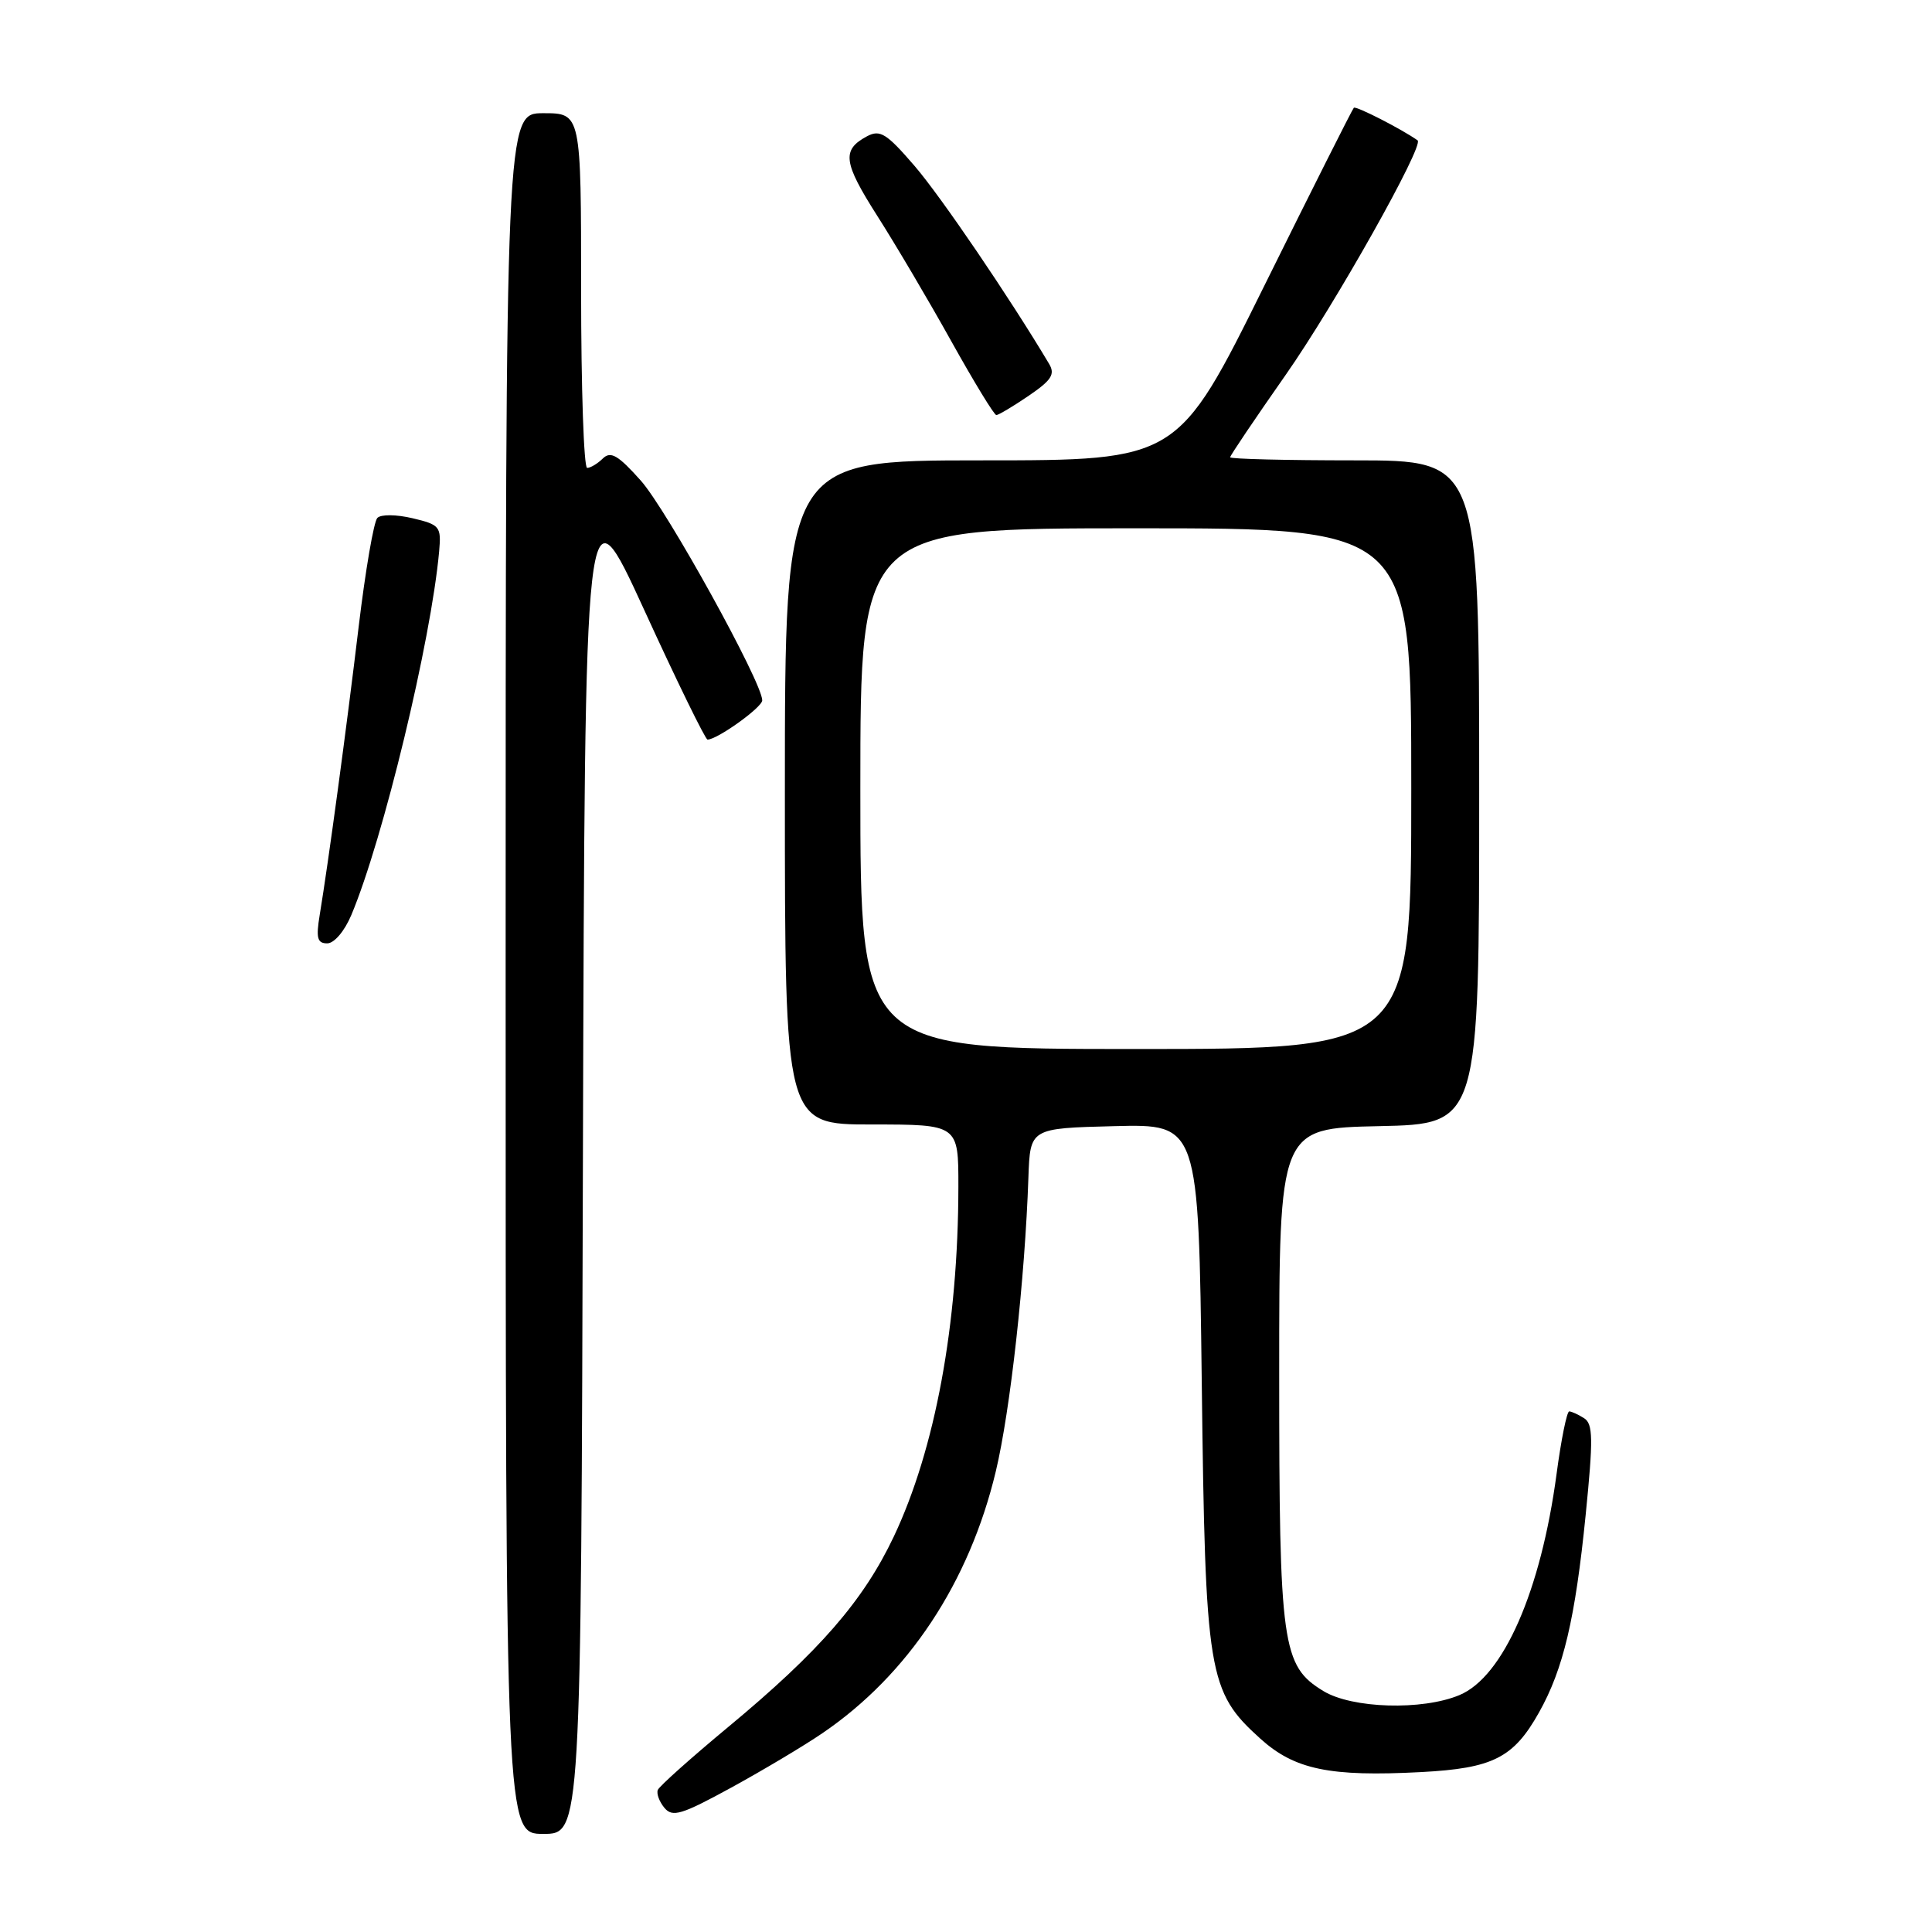 <?xml version="1.0" encoding="UTF-8" standalone="no"?>
<!DOCTYPE svg PUBLIC "-//W3C//DTD SVG 1.1//EN" "http://www.w3.org/Graphics/SVG/1.1/DTD/svg11.dtd" >
<svg xmlns="http://www.w3.org/2000/svg" xmlns:xlink="http://www.w3.org/1999/xlink" version="1.1" viewBox="0 0 256 256">
 <g >
 <path fill="currentColor"
d=" M 77.24 153.34 C 77.50 63.68 77.50 63.68 85.37 80.84 C 89.69 90.28 93.47 98.00 93.75 98.00 C 95.04 98.00 101.00 93.73 101.00 92.80 C 101.00 90.42 88.34 67.52 84.90 63.67 C 81.90 60.31 80.92 59.74 79.88 60.75 C 79.18 61.44 78.24 62.00 77.80 62.00 C 77.36 62.00 77.00 51.43 77.00 38.50 C 77.00 15.00 77.00 15.00 72.00 15.00 C 67.00 15.00 67.00 15.00 67.00 129.00 C 67.00 243.00 67.00 243.00 71.99 243.00 C 76.99 243.00 76.99 243.00 77.24 153.34 Z  M 109.00 229.64 C 120.35 221.90 128.43 209.69 131.95 194.96 C 133.87 186.93 135.81 169.46 136.27 156.00 C 136.50 149.50 136.50 149.50 147.66 149.22 C 158.82 148.94 158.82 148.94 159.24 183.22 C 159.71 221.96 160.07 224.12 167.00 230.38 C 171.54 234.48 176.19 235.45 188.31 234.81 C 197.81 234.31 200.55 232.93 203.92 226.92 C 207.15 221.18 208.73 214.50 210.11 200.72 C 211.12 190.65 211.09 188.67 209.90 187.92 C 209.13 187.43 208.24 187.02 207.93 187.02 C 207.62 187.01 206.86 190.75 206.25 195.33 C 204.17 210.84 199.19 222.19 193.38 224.61 C 188.46 226.67 179.15 226.39 175.35 224.07 C 169.87 220.73 169.50 218.10 169.50 182.00 C 169.50 149.50 169.50 149.50 182.75 149.22 C 196.00 148.94 196.00 148.94 196.00 104.97 C 196.00 61.00 196.00 61.00 179.50 61.00 C 170.43 61.00 163.00 60.82 163.00 60.59 C 163.00 60.36 166.33 55.43 170.39 49.63 C 176.89 40.34 188.75 19.25 187.84 18.60 C 185.74 17.11 179.66 14.00 179.39 14.28 C 179.19 14.48 173.86 25.07 167.55 37.82 C 156.07 61.00 156.07 61.00 130.03 61.00 C 104.00 61.00 104.00 61.00 104.00 105.00 C 104.00 149.00 104.00 149.00 115.50 149.00 C 127.00 149.00 127.00 149.00 126.99 157.25 C 126.97 175.50 123.92 192.01 118.43 203.61 C 114.40 212.11 108.59 218.80 96.50 228.83 C 91.55 232.94 87.34 236.70 87.16 237.18 C 86.97 237.67 87.36 238.73 88.04 239.55 C 89.11 240.83 90.30 240.47 96.89 236.87 C 101.07 234.58 106.53 231.33 109.00 229.64 Z  M 46.55 121.25 C 50.77 111.22 57.12 84.93 58.19 73.04 C 58.48 69.77 58.29 69.53 54.67 68.67 C 52.50 68.16 50.47 68.14 50.00 68.63 C 49.53 69.11 48.42 75.58 47.53 83.00 C 45.90 96.64 43.50 114.36 42.36 121.25 C 41.86 124.29 42.04 125.00 43.36 125.00 C 44.28 125.00 45.65 123.39 46.55 121.25 Z  M 136.28 52.46 C 139.33 50.38 139.84 49.60 139.01 48.21 C 133.83 39.51 124.67 26.03 121.18 21.98 C 117.46 17.66 116.61 17.14 114.88 18.06 C 111.51 19.87 111.72 21.50 116.26 28.63 C 118.67 32.41 123.09 39.89 126.07 45.25 C 129.06 50.61 131.73 55.00 132.02 55.00 C 132.30 55.00 134.22 53.86 136.28 52.46 Z  M 114.00 104.50 C 114.00 70.00 114.00 70.00 150.50 70.00 C 187.00 70.00 187.00 70.00 187.00 104.50 C 187.00 139.00 187.00 139.00 150.50 139.00 C 114.00 139.00 114.00 139.00 114.00 104.50 Z "/>
</g>
</svg>